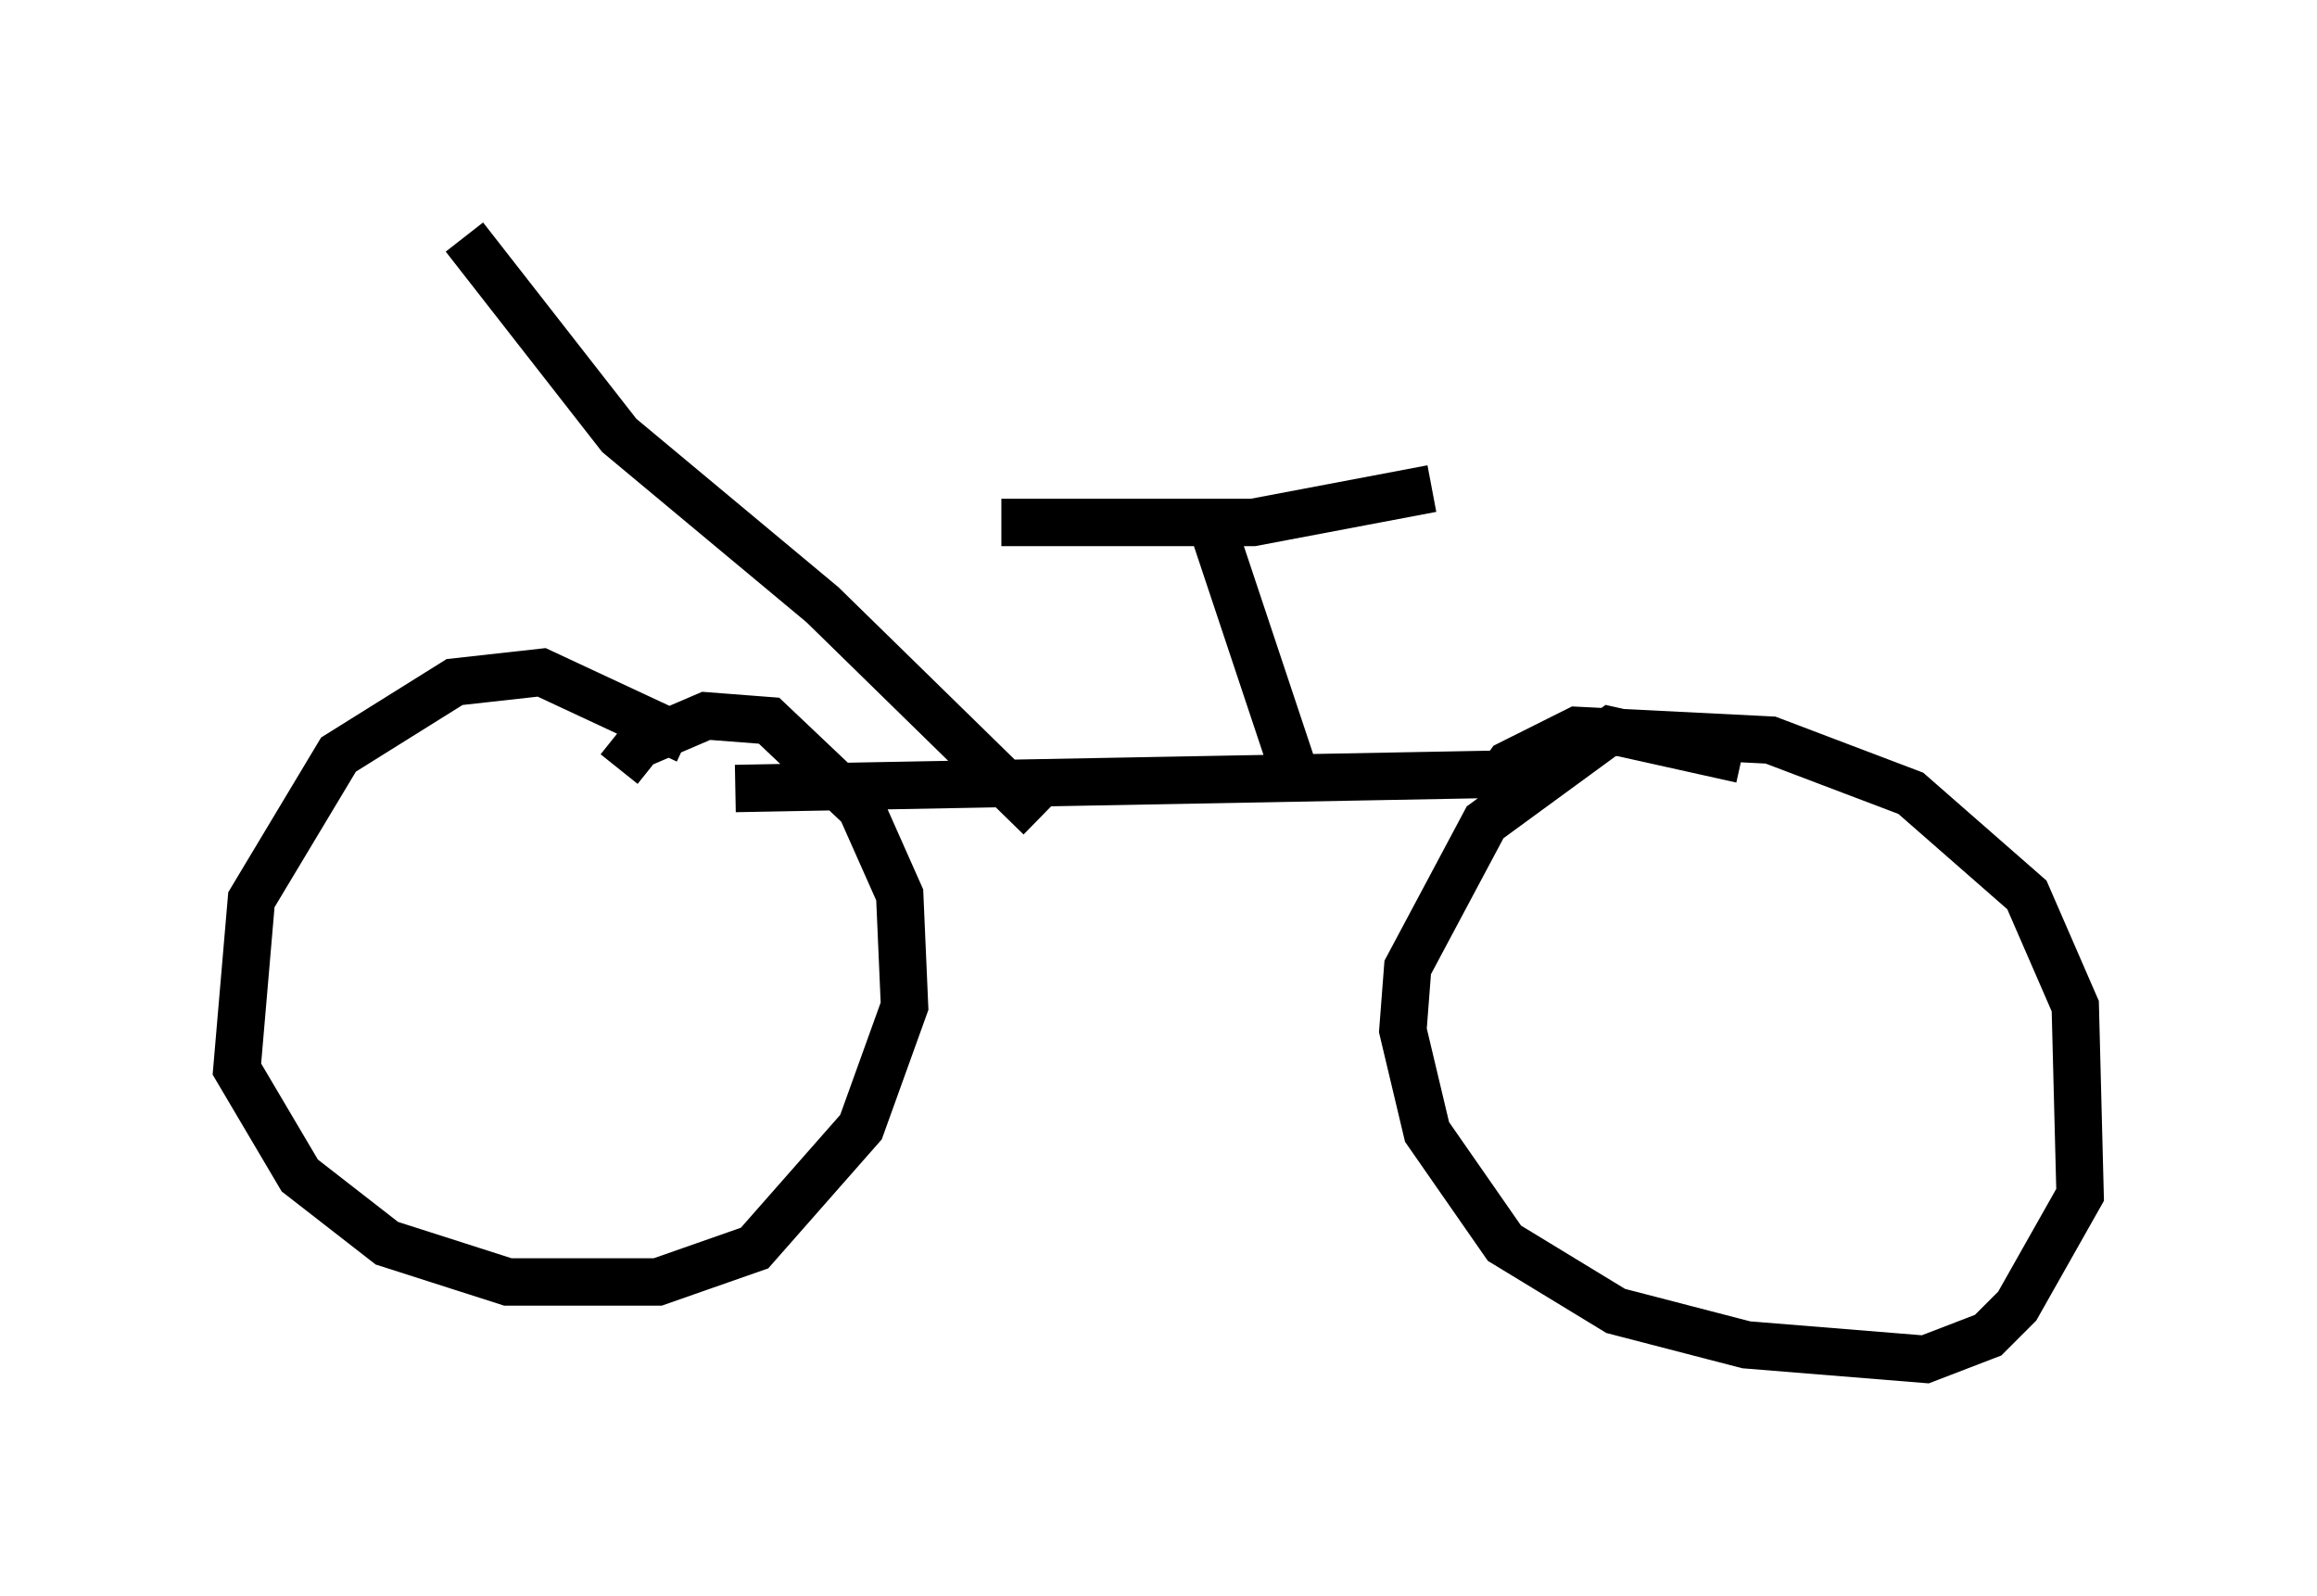 <?xml version="1.0" encoding="utf-8" ?>
<svg baseProfile="full" height="33.684" version="1.1" width="48.894" xmlns="http://www.w3.org/2000/svg" xmlns:ev="http://www.w3.org/2001/xml-events" xmlns:xlink="http://www.w3.org/1999/xlink"><defs /><rect fill="white" height="33.684" width="48.894" x="0" y="0" /><path d="M17.148, 17.965 m-2.654, -2.348 l-3.063, -1.429 -1.838, 0.204 l-2.45, 1.531 -1.838, 3.063 l-0.306, 3.573 1.327, 2.246 l1.838, 1.429 2.552, 0.817 l3.165, 0.0 2.042, -0.715 l2.246, -2.552 0.919, -2.552 l-0.102, -2.348 -0.817, -1.838 l-1.94, -1.838 -1.327, -0.102 l-1.429, 0.613 -0.408, 0.51 m23.684, -0.204 l-2.756, -0.613 -2.654, 1.94 l-1.633, 3.063 -0.102, 1.327 l0.51, 2.144 1.633, 2.348 l2.348, 1.429 2.756, 0.715 l3.777, 0.306 1.327, -0.51 l0.613, -0.613 1.327, -2.348 l-0.102, -3.981 -1.021, -2.348 l-2.45, -2.144 -2.96, -1.123 l-4.083, -0.204 -1.429, 0.715 l-0.51, 0.715 m-15.823, -0.204 l16.334, -0.306 m-9.902, 0.919 l-4.594, -4.492 -4.288, -3.573 l-3.267, -4.185 m17.456, 11.127 l-1.633, -4.9 m-4.492, -0.204 l5.308, 0.0 3.777, -0.715 " fill="none" stroke="black" stroke-width="1" /></svg>